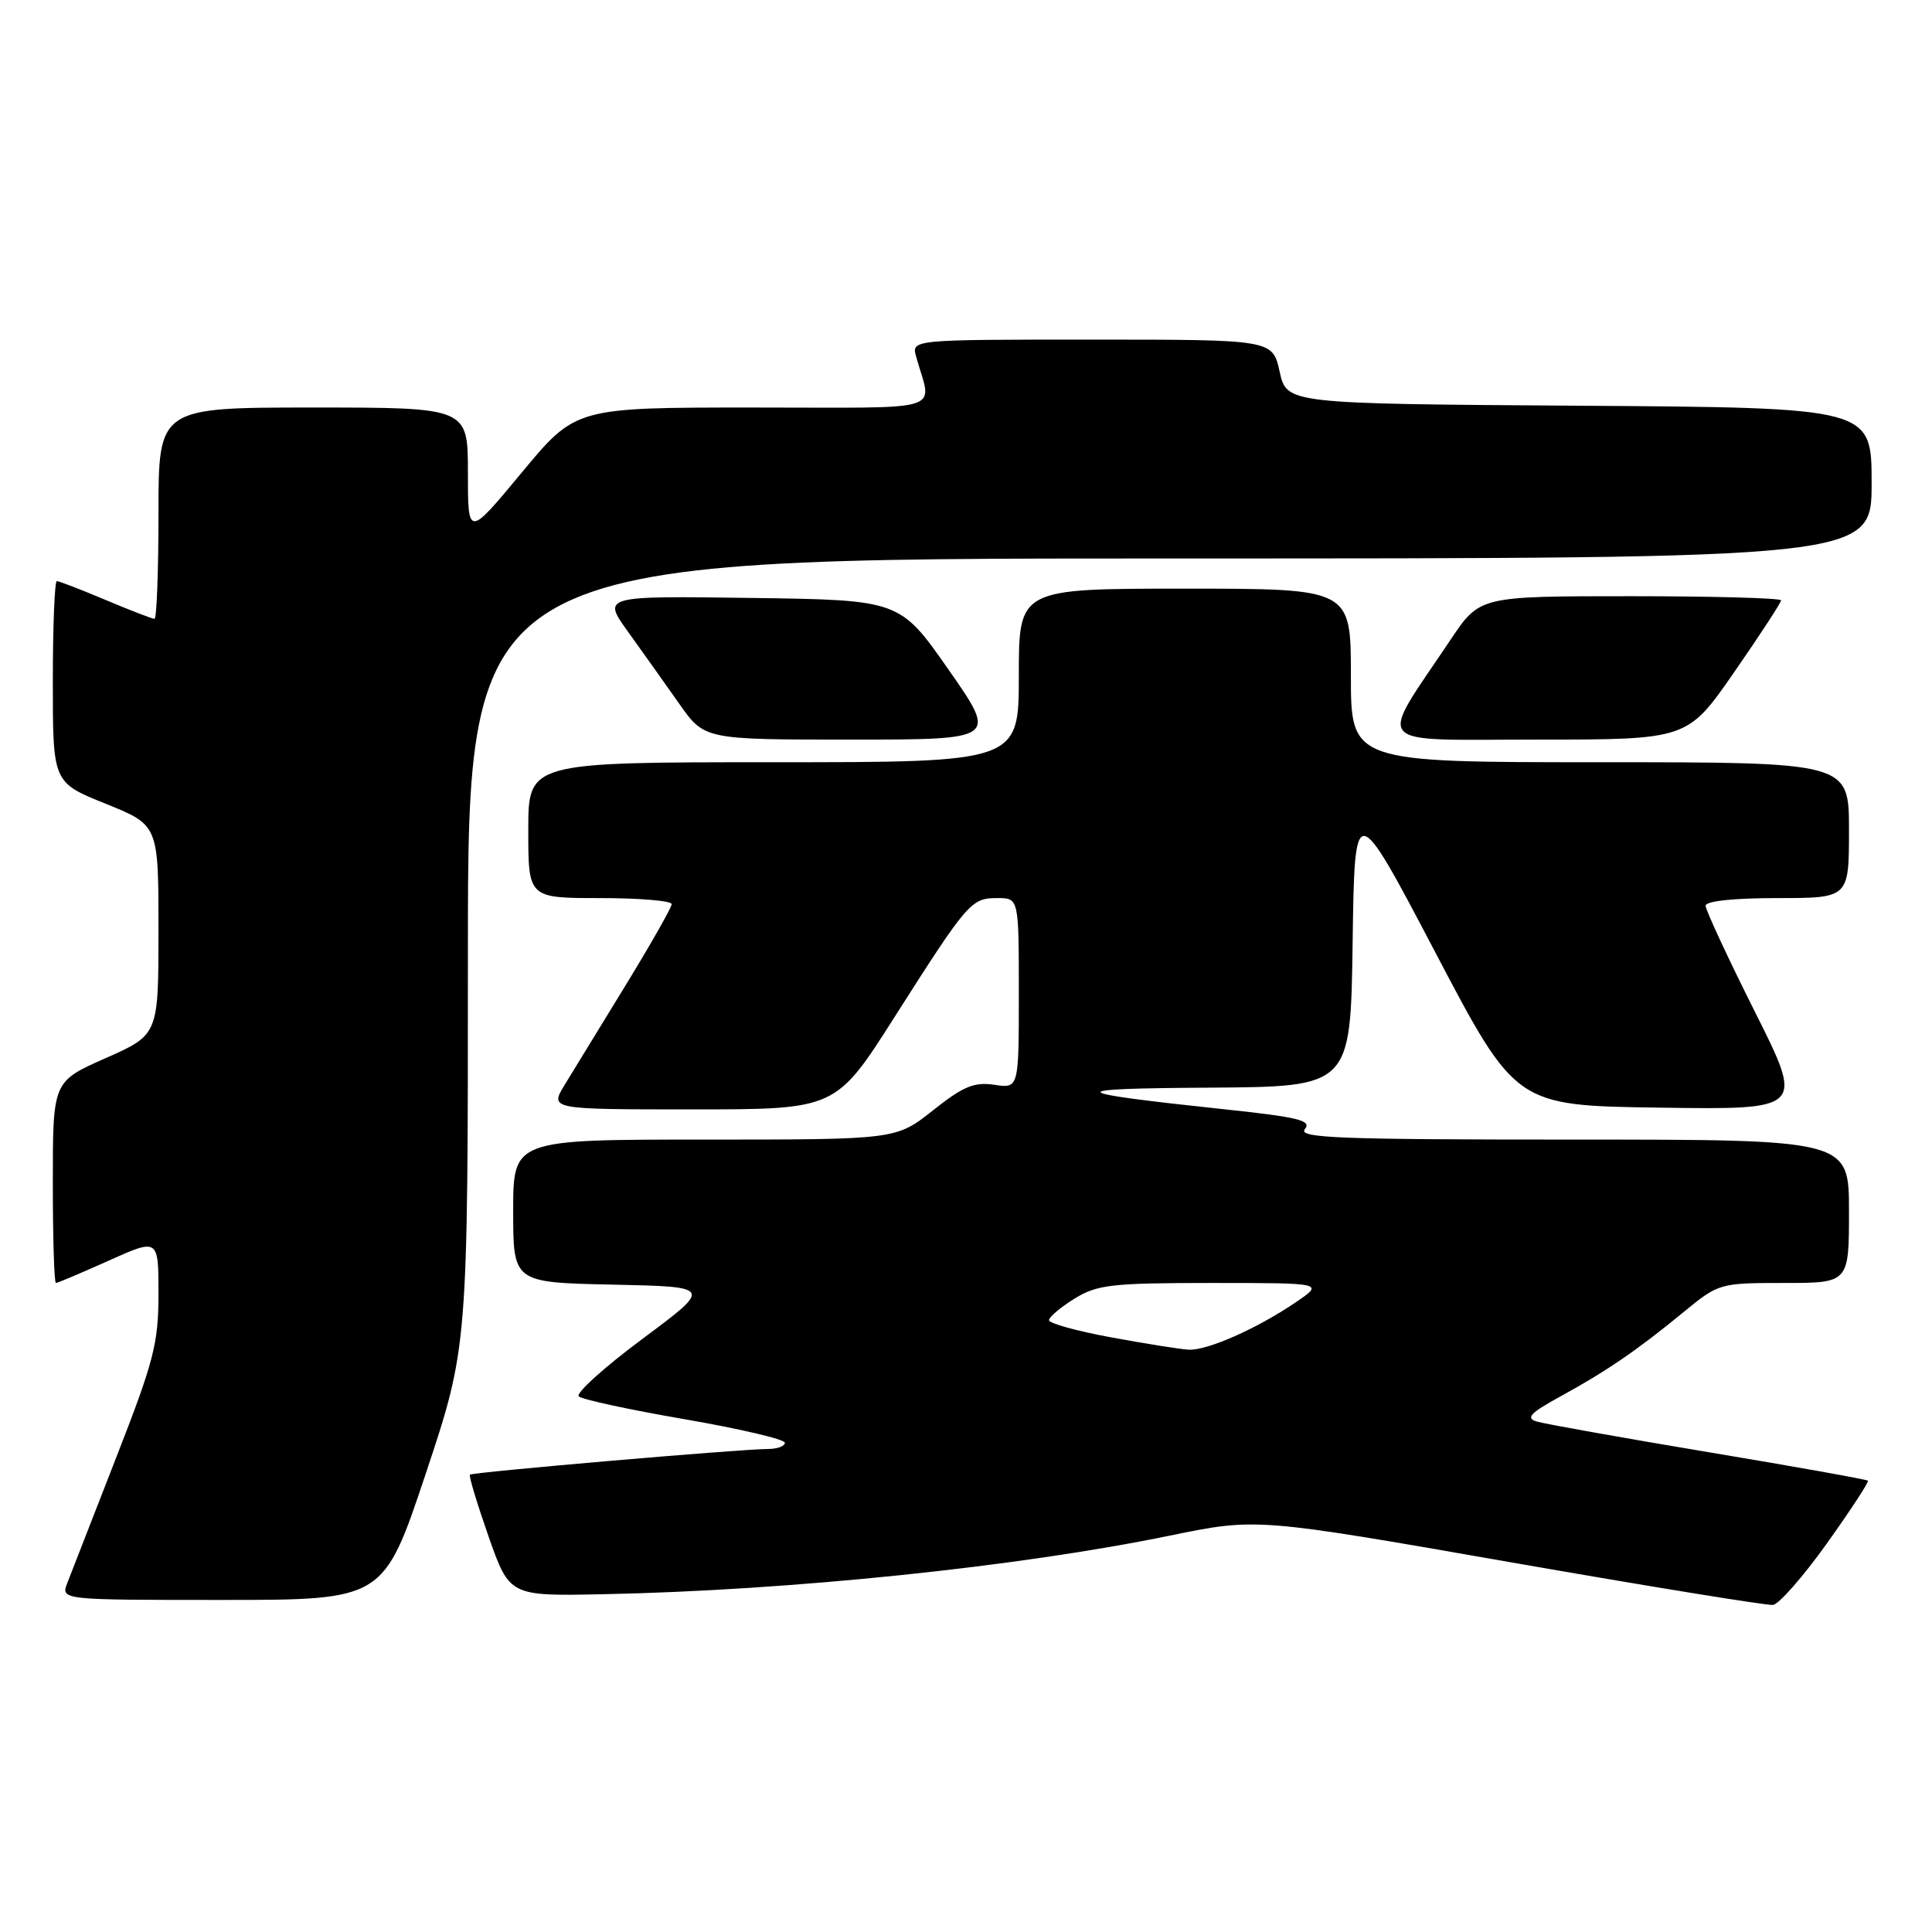 <?xml version="1.0" encoding="UTF-8" standalone="no"?>
<!DOCTYPE svg PUBLIC "-//W3C//DTD SVG 1.1//EN" "http://www.w3.org/Graphics/SVG/1.1/DTD/svg11.dtd" >
<svg xmlns="http://www.w3.org/2000/svg" xmlns:xlink="http://www.w3.org/1999/xlink" version="1.1" viewBox="0 0 256 256">
 <g >
 <path fill="currentColor"
d=" M 242.08 204.50 C 245.22 200.10 247.66 196.37 247.51 196.20 C 247.36 196.04 237.84 194.33 226.37 192.42 C 214.89 190.50 204.65 188.67 203.62 188.36 C 202.12 187.90 202.76 187.23 206.75 185.04 C 212.83 181.72 217.01 178.86 223.14 173.81 C 227.72 170.05 227.89 170.00 236.39 170.00 C 245.00 170.00 245.00 170.00 245.00 160.50 C 245.00 151.00 245.00 151.00 208.38 151.00 C 177.37 151.00 171.93 150.79 172.90 149.62 C 173.85 148.47 172.07 148.03 162.27 146.99 C 140.88 144.71 140.55 144.24 160.23 144.12 C 178.96 144.00 178.96 144.00 179.23 124.93 C 179.50 105.85 179.50 105.85 190.18 126.18 C 200.85 146.50 200.85 146.50 219.94 146.77 C 239.04 147.04 239.04 147.04 232.52 134.04 C 228.93 126.88 226.00 120.57 226.00 120.01 C 226.00 119.40 229.74 119.00 235.50 119.00 C 245.00 119.00 245.00 119.00 245.00 110.00 C 245.00 101.00 245.00 101.00 212.00 101.00 C 179.00 101.00 179.00 101.00 179.00 89.50 C 179.00 78.00 179.00 78.00 157.00 78.00 C 135.00 78.00 135.00 78.00 135.00 89.50 C 135.00 101.00 135.00 101.00 102.50 101.00 C 70.00 101.00 70.00 101.00 70.00 110.00 C 70.00 119.00 70.00 119.00 79.50 119.00 C 84.72 119.00 89.00 119.36 89.00 119.80 C 89.00 120.24 86.25 125.07 82.90 130.55 C 79.54 136.02 75.91 141.96 74.82 143.75 C 72.84 147.00 72.84 147.00 91.79 147.00 C 110.75 147.00 110.75 147.00 118.54 134.75 C 128.26 119.48 128.68 119.00 132.15 119.00 C 135.00 119.00 135.00 119.00 135.00 131.61 C 135.00 144.23 135.00 144.23 131.75 143.74 C 129.09 143.34 127.62 143.95 123.62 147.13 C 118.74 151.00 118.74 151.00 93.37 151.00 C 68.00 151.00 68.00 151.00 68.00 160.47 C 68.00 169.94 68.00 169.94 81.20 170.22 C 94.41 170.50 94.41 170.50 85.15 177.39 C 80.05 181.18 76.25 184.62 76.69 185.03 C 77.14 185.44 83.46 186.81 90.75 188.06 C 98.04 189.32 104.00 190.72 104.00 191.17 C 104.00 191.63 102.98 192.00 101.73 192.00 C 98.21 192.00 62.60 195.07 62.27 195.40 C 62.10 195.56 63.22 199.25 64.74 203.60 C 67.52 211.50 67.52 211.50 80.01 211.24 C 104.73 210.74 134.87 207.62 155.00 203.48 C 166.50 201.12 166.50 201.12 200.00 206.98 C 218.43 210.20 234.15 212.76 234.93 212.66 C 235.72 212.57 238.94 208.90 242.08 204.50 Z  M 56.42 195.25 C 62.00 178.50 62.00 178.50 62.00 126.25 C 62.00 74.00 62.00 74.00 155.00 74.00 C 248.00 74.00 248.00 74.00 248.00 64.01 C 248.00 54.02 248.00 54.02 209.25 53.76 C 170.50 53.50 170.50 53.50 169.56 49.25 C 168.62 45.00 168.62 45.00 144.69 45.00 C 120.77 45.00 120.77 45.00 121.39 47.25 C 123.48 54.78 125.98 54.00 99.75 54.00 C 76.28 54.00 76.28 54.00 69.14 62.61 C 62.00 71.22 62.00 71.22 62.00 62.61 C 62.00 54.00 62.00 54.00 41.50 54.00 C 21.00 54.00 21.00 54.00 21.00 68.00 C 21.00 75.70 20.76 82.00 20.47 82.00 C 20.18 82.00 17.27 80.88 14.00 79.50 C 10.73 78.12 7.82 77.00 7.53 77.00 C 7.24 77.00 7.00 83.00 7.00 90.34 C 7.00 103.68 7.00 103.68 14.00 106.50 C 21.00 109.32 21.00 109.32 21.00 123.22 C 21.00 137.11 21.00 137.11 14.00 140.21 C 7.00 143.30 7.00 143.30 7.00 156.65 C 7.00 163.99 7.18 170.00 7.41 170.00 C 7.63 170.00 10.78 168.67 14.41 167.04 C 21.00 164.08 21.00 164.08 21.00 171.44 C 21.00 178.01 20.39 180.35 15.39 193.15 C 12.31 201.04 9.40 208.51 8.92 209.75 C 8.05 212.00 8.05 212.00 29.44 212.00 C 50.83 212.00 50.83 212.00 56.42 195.25 Z  M 125.70 88.75 C 119.24 79.50 119.24 79.50 99.52 79.23 C 79.80 78.96 79.80 78.96 83.23 83.73 C 85.12 86.35 88.16 90.64 90.00 93.25 C 93.34 98.00 93.34 98.00 112.75 98.00 C 132.16 98.00 132.16 98.00 125.70 88.75 Z  M 229.80 89.05 C 233.21 84.13 236.00 79.86 236.00 79.55 C 236.00 79.25 227.02 79.00 216.04 79.00 C 196.07 79.00 196.07 79.00 192.22 84.75 C 182.47 99.31 181.33 98.00 203.72 98.00 C 223.60 98.00 223.60 98.00 229.80 89.05 Z  M 147.25 177.21 C 142.71 176.38 139.00 175.35 139.00 174.93 C 139.00 174.51 140.52 173.23 142.37 172.08 C 145.38 170.22 147.29 170.00 160.60 170.00 C 175.46 170.00 175.46 170.00 171.68 172.57 C 166.56 176.05 159.94 178.98 157.50 178.84 C 156.40 178.78 151.79 178.05 147.25 177.21 Z "/>
</g>
</svg>